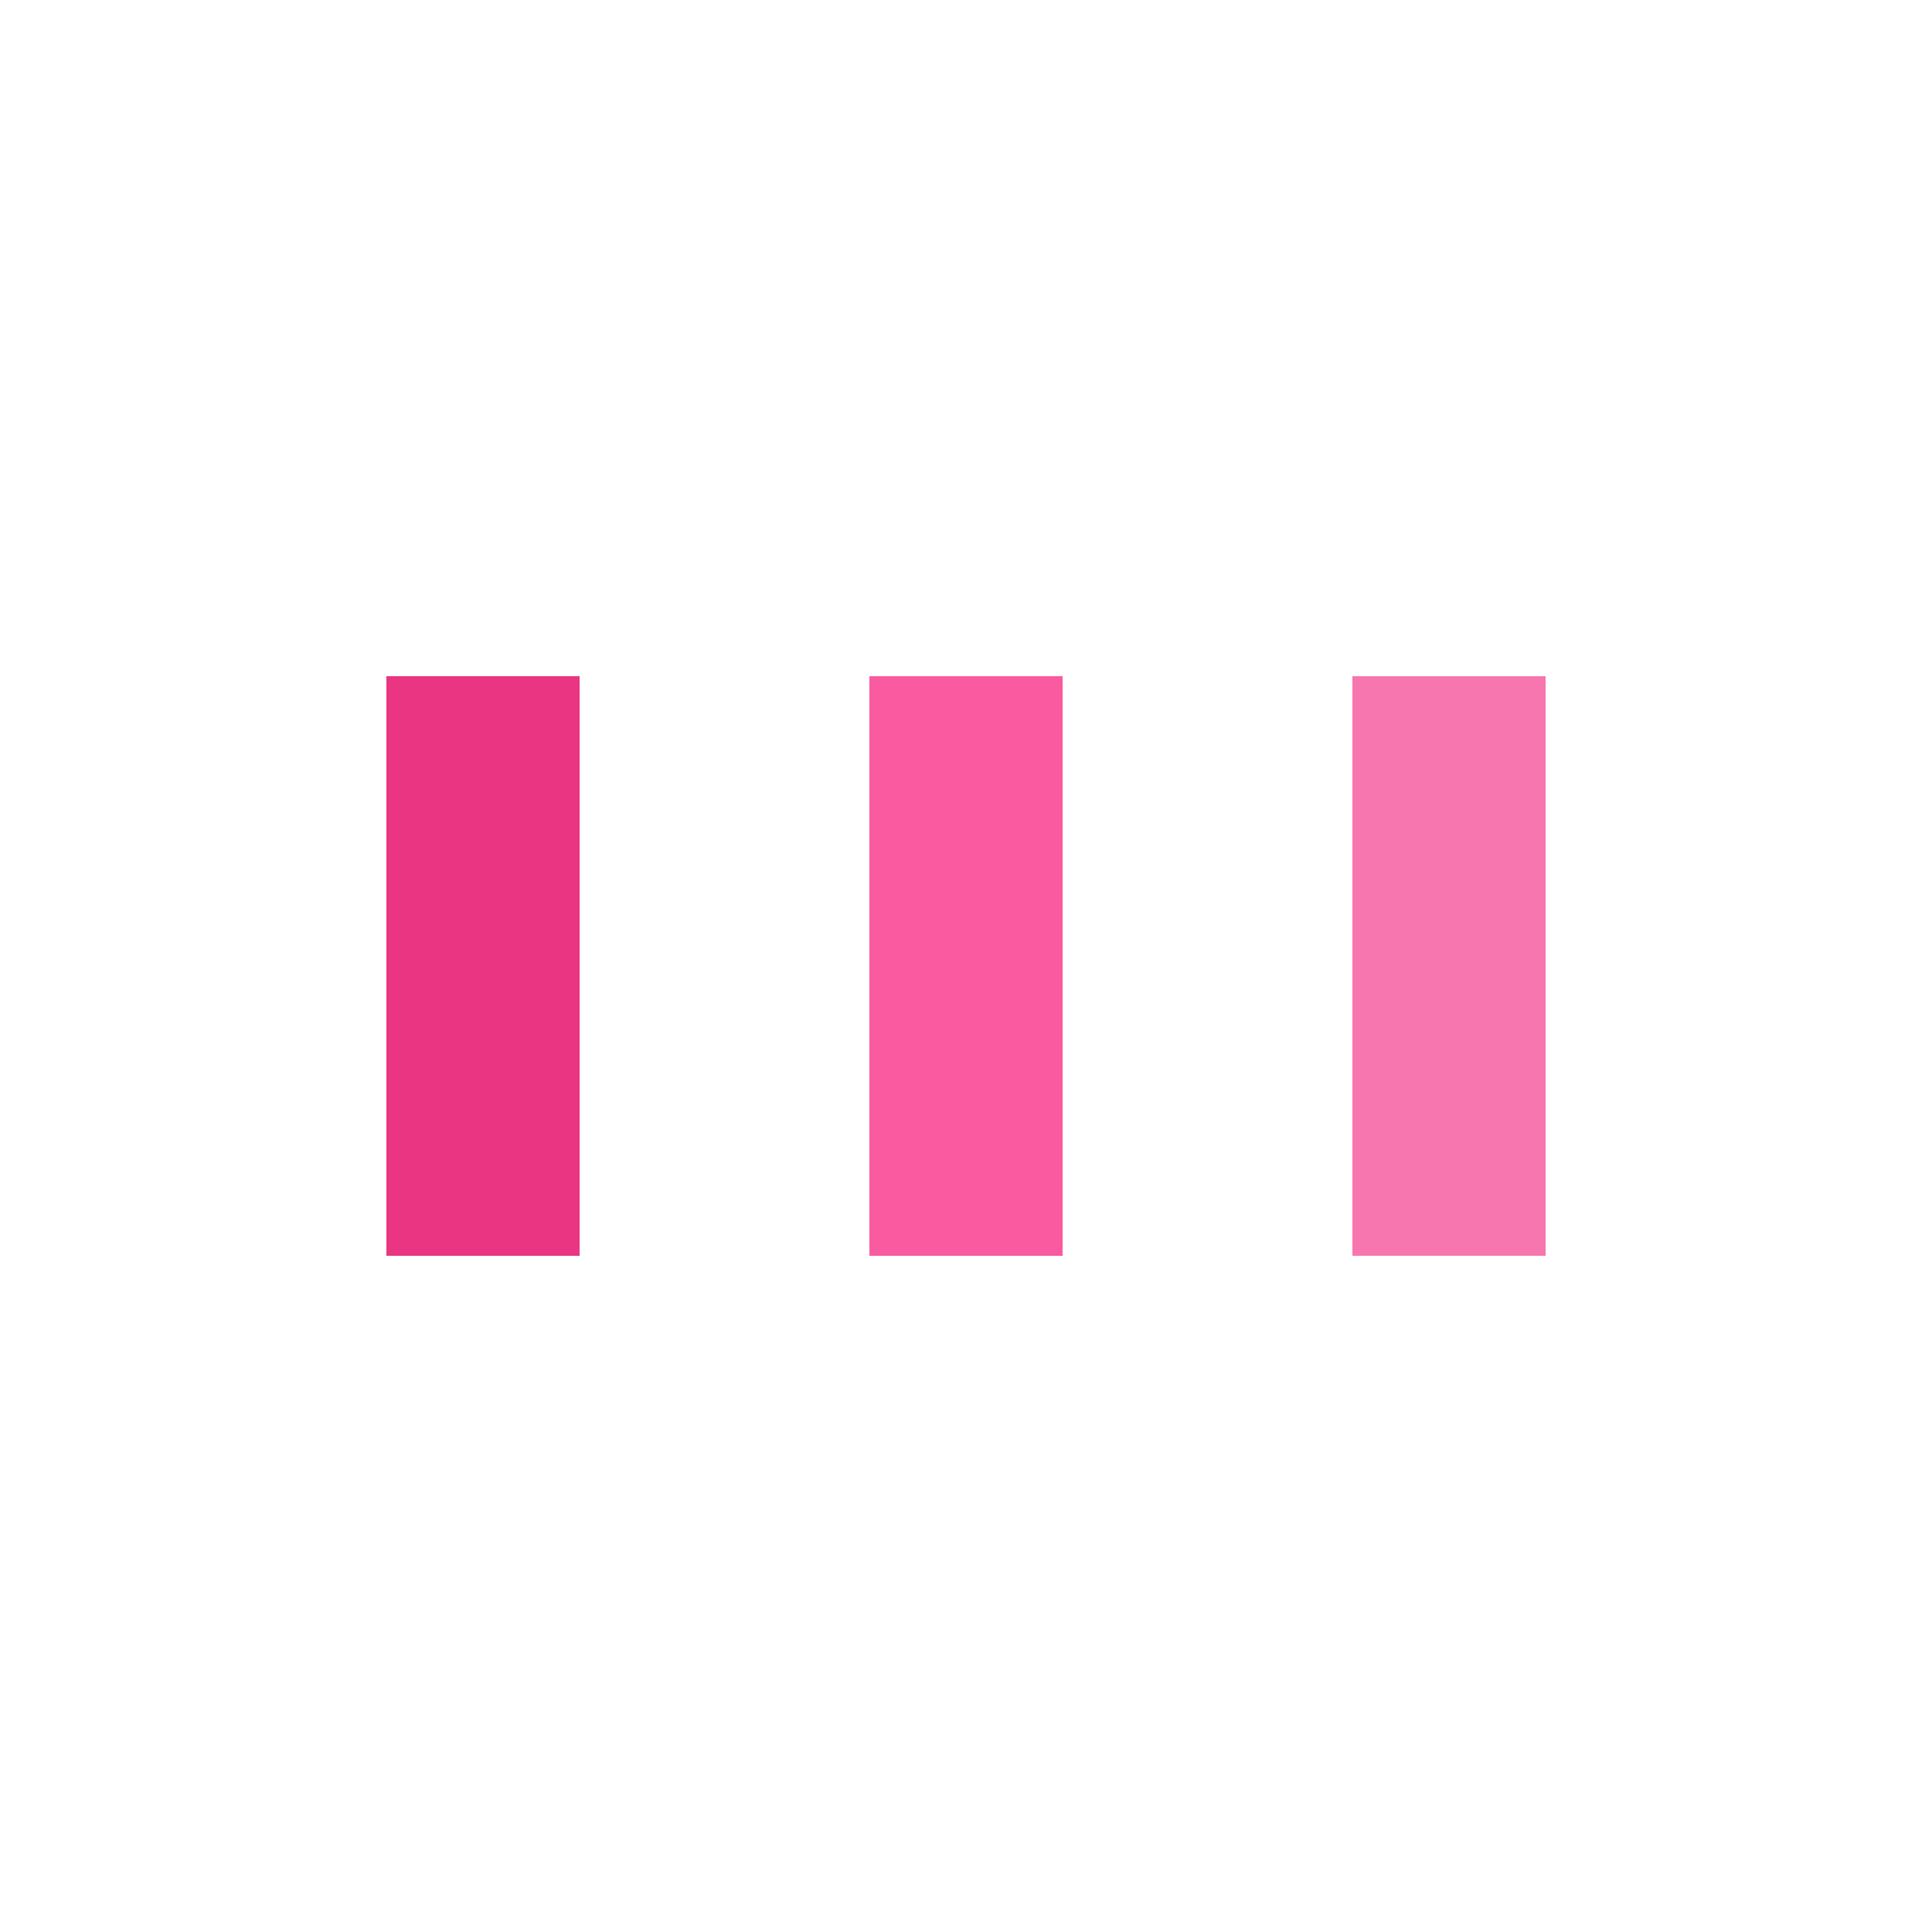 <?xml version="1.0" encoding="utf-8"?>
<svg xmlns="http://www.w3.org/2000/svg" xmlns:xlink="http://www.w3.org/1999/xlink" style="margin: auto; background: rgb(43, 46, 53); display: block; shape-rendering: auto;" width="200px" height="200px" viewBox="0 0 100 100" preserveAspectRatio="xMidYMid">
<rect x="20" y="35" width="10" height="30" fill="#e93582">
  <animate attributeName="y" repeatCount="indefinite" dur="0.962s" calcMode="spline" keyTimes="0;0.5;1" values="26;35;35" keySplines="0 0.5 0.5 1;0 0.5 0.5 1" begin="-0.192s"></animate>
  <animate attributeName="height" repeatCount="indefinite" dur="0.962s" calcMode="spline" keyTimes="0;0.5;1" values="48;30;30" keySplines="0 0.5 0.5 1;0 0.5 0.5 1" begin="-0.192s"></animate>
</rect>
<rect x="45" y="35" width="10" height="30" fill="#fa5a9f">
  <animate attributeName="y" repeatCount="indefinite" dur="0.962s" calcMode="spline" keyTimes="0;0.5;1" values="28.25;35;35" keySplines="0 0.5 0.5 1;0 0.5 0.5 1" begin="-0.096s"></animate>
  <animate attributeName="height" repeatCount="indefinite" dur="0.962s" calcMode="spline" keyTimes="0;0.5;1" values="43.5;30;30" keySplines="0 0.5 0.5 1;0 0.5 0.5 1" begin="-0.096s"></animate>
</rect>
<rect x="70" y="35" width="10" height="30" fill="#f876af">
  <animate attributeName="y" repeatCount="indefinite" dur="0.962s" calcMode="spline" keyTimes="0;0.5;1" values="28.25;35;35" keySplines="0 0.5 0.5 1;0 0.5 0.5 1"></animate>
  <animate attributeName="height" repeatCount="indefinite" dur="0.962s" calcMode="spline" keyTimes="0;0.5;1" values="43.5;30;30" keySplines="0 0.5 0.5 1;0 0.5 0.5 1"></animate>
</rect>
<!-- [ldio] generated by https://loading.io/ --></svg>